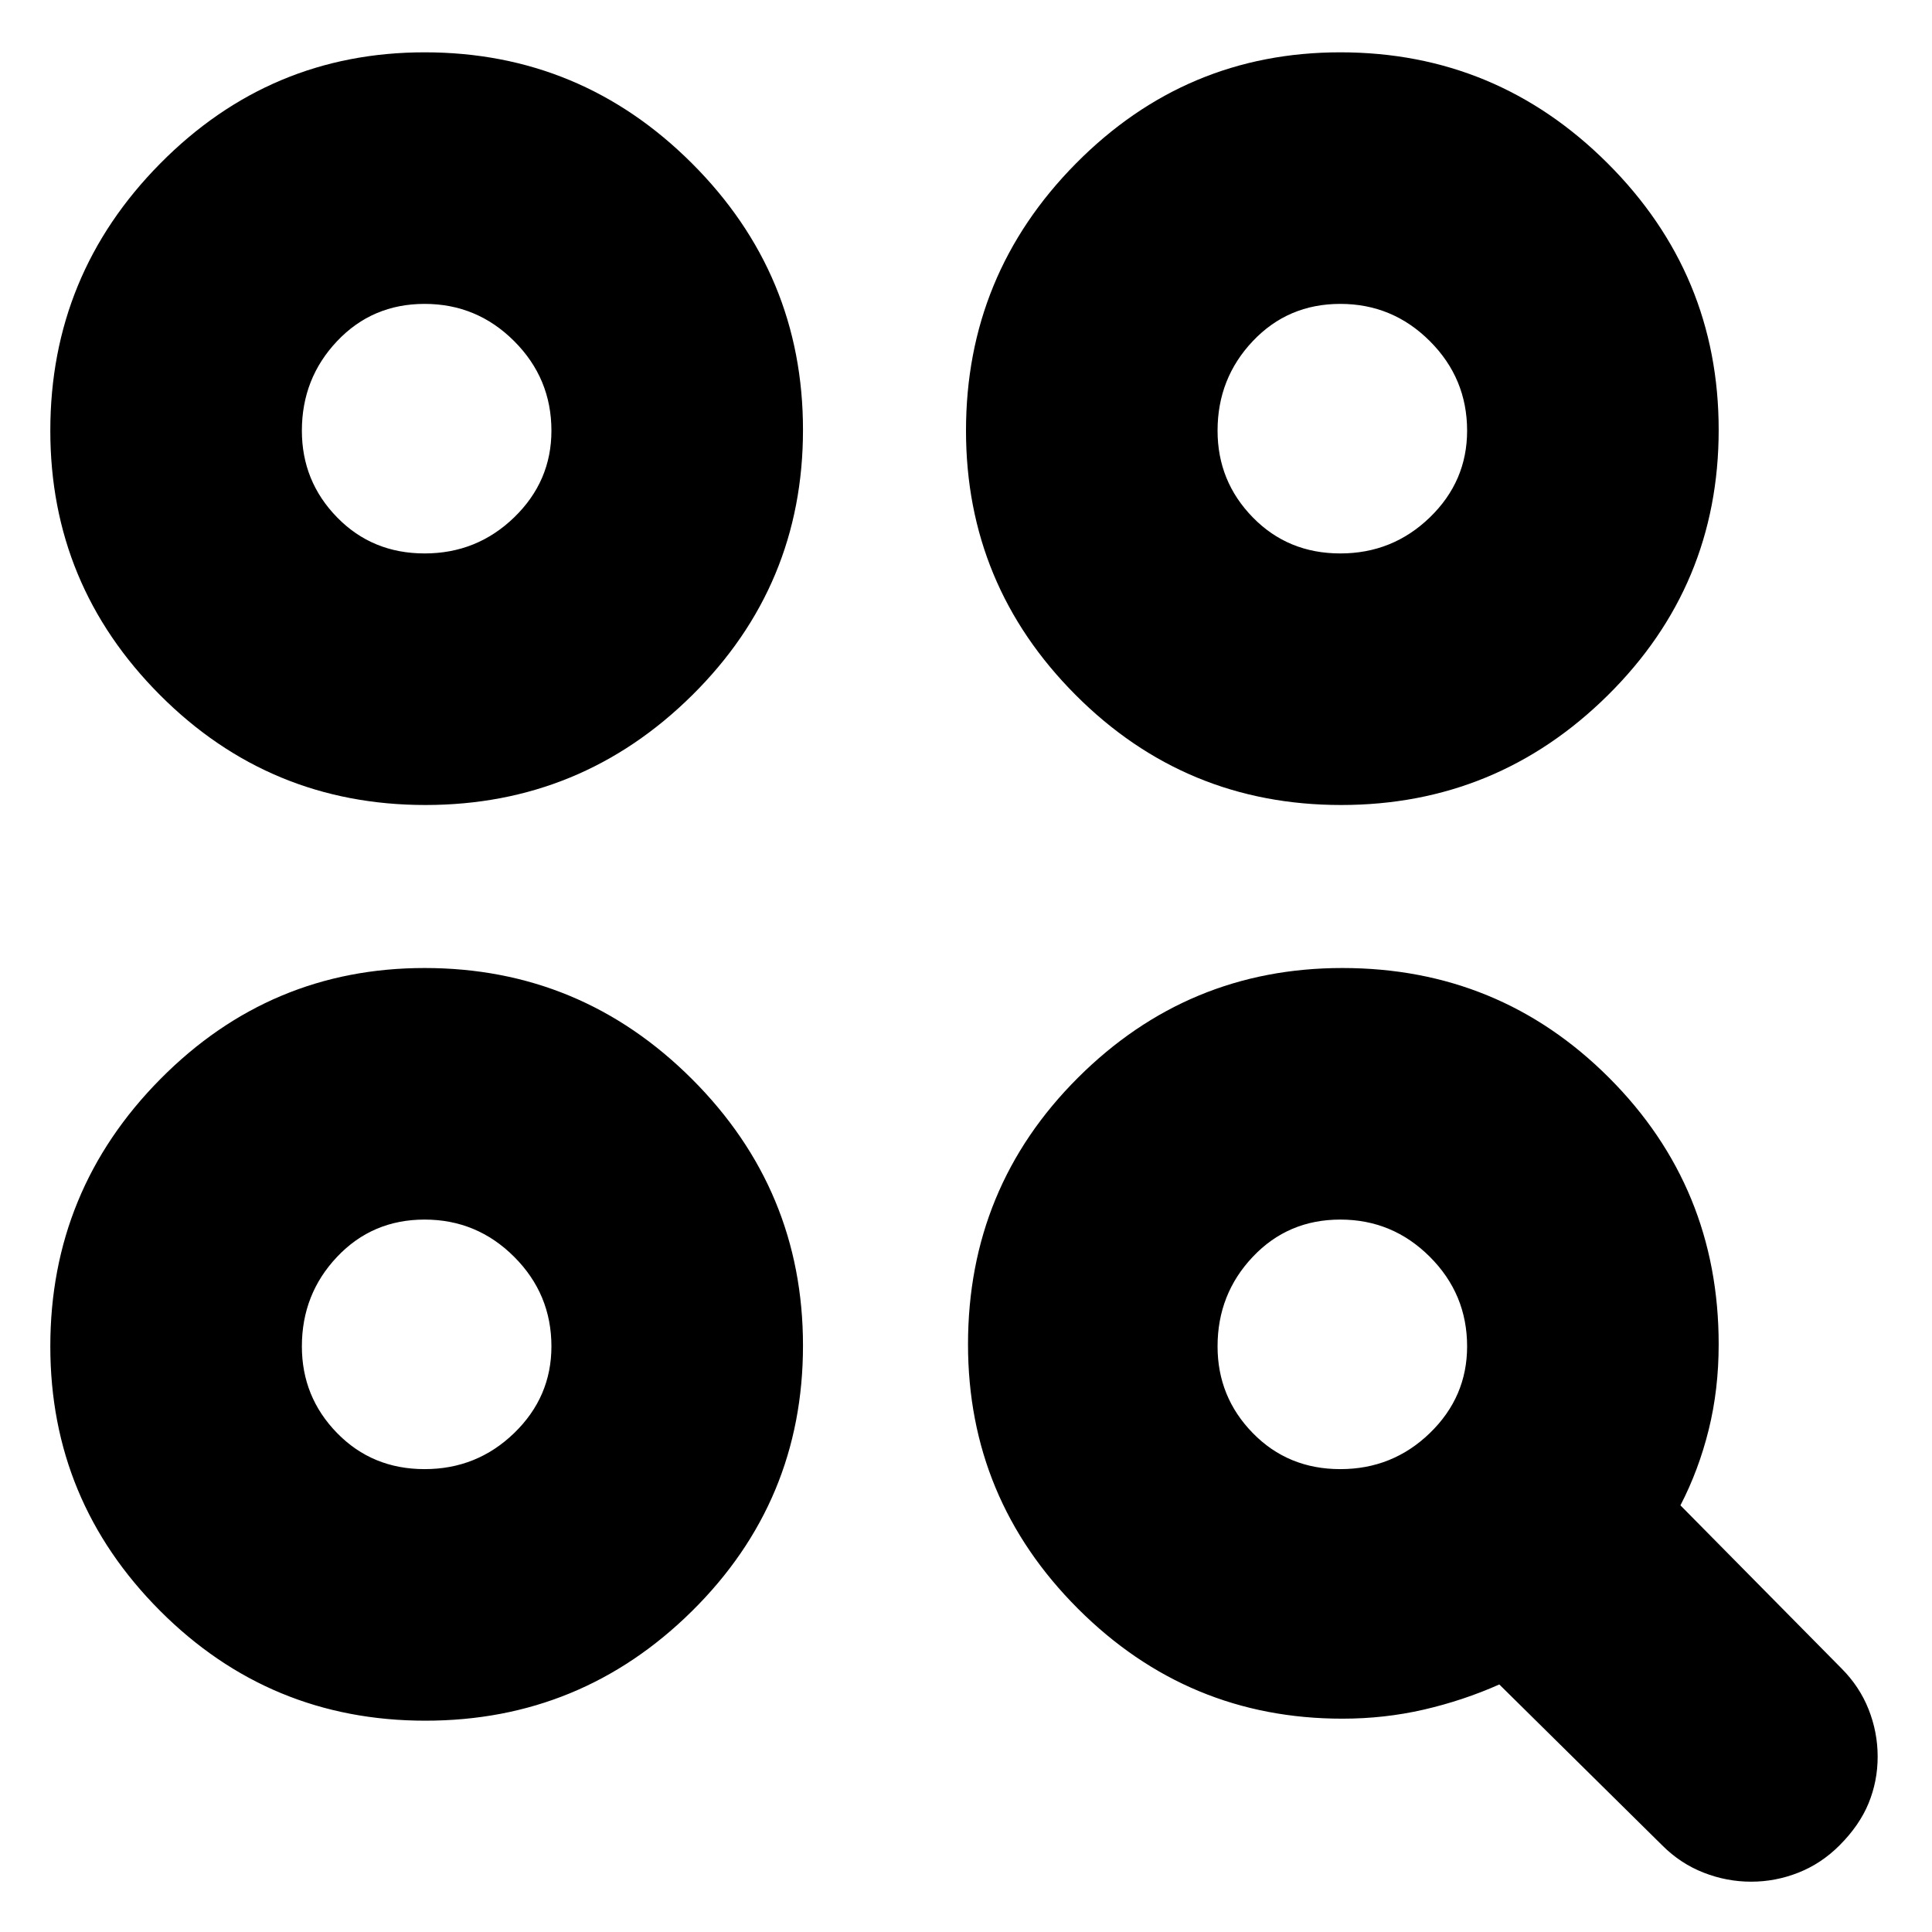 <svg xmlns="http://www.w3.org/2000/svg" height="24" viewBox="0 -960 960 960" width="24"><path d="M667-106q-76.72 0-131.36-54.64Q481-215.27 481-292q0-78 54.64-132.5T667-479q78 0 132.5 54.5T854-292q0 22.44-4.96 42.44-4.95 20-14.04 37.56l80 81q9 9 13.5 20.37 4.5 11.37 4.5 23.5T928.5-64Q924-53 914-43q-9 9-20.37 13.5-11.37 4.5-23.5 4.5t-23.63-4.5Q835-34 826-43l-81-80q-18 8-37.52 12.5Q687.95-106 667-106Zm-455.61 1Q134-105 79.5-159.64 25-214.27 25-291q0-77.55 54.64-132.77Q134.27-479 211-479q77.55 0 132.77 55.11Q399-368.78 399-291.39T343.89-159.5Q288.78-105 211.39-105Zm-.4-125q25.99 0 44.5-17.92T274-291q0-25.99-18.51-44.49Q236.98-354 210.99-354t-43.49 18.51Q150-316.99 150-291q0 25.16 17.5 43.08Q185-230 210.99-230Zm455 0q25.99 0 44.5-17.92T729-291q0-25.99-18.51-44.49Q691.98-354 665.99-354t-43.49 18.51Q605-316.99 605-291q0 25.16 17.5 43.08Q640-230 665.99-230Zm-454.6-330Q134-560 79.5-614.64 25-669.28 25-746q0-77.55 54.64-132.78Q134.27-934 211-934q77.55 0 132.77 55.11Q399-823.78 399-746.39T343.89-614.5Q288.78-560 211.39-560Zm455 0Q589-560 534.5-614.64 480-669.28 480-746q0-77.55 54.64-132.78Q589.28-934 666-934q77.55 0 132.78 55.11Q854-823.78 854-746.39T798.89-614.5Q743.78-560 666.39-560Zm-455.4-125q25.99 0 44.5-17.92T274-746q0-25.99-18.51-44.49Q236.98-809 210.99-809t-43.49 18.51Q150-771.99 150-746q0 25.16 17.5 43.08Q185-685 210.99-685Zm455 0q25.99 0 44.5-17.92T729-746q0-25.99-18.51-44.49Q691.98-809 665.99-809t-43.49 18.51Q605-771.99 605-746q0 25.16 17.5 43.08Q640-685 665.99-685ZM212-292Zm0-455Zm455 0Z"/></svg>